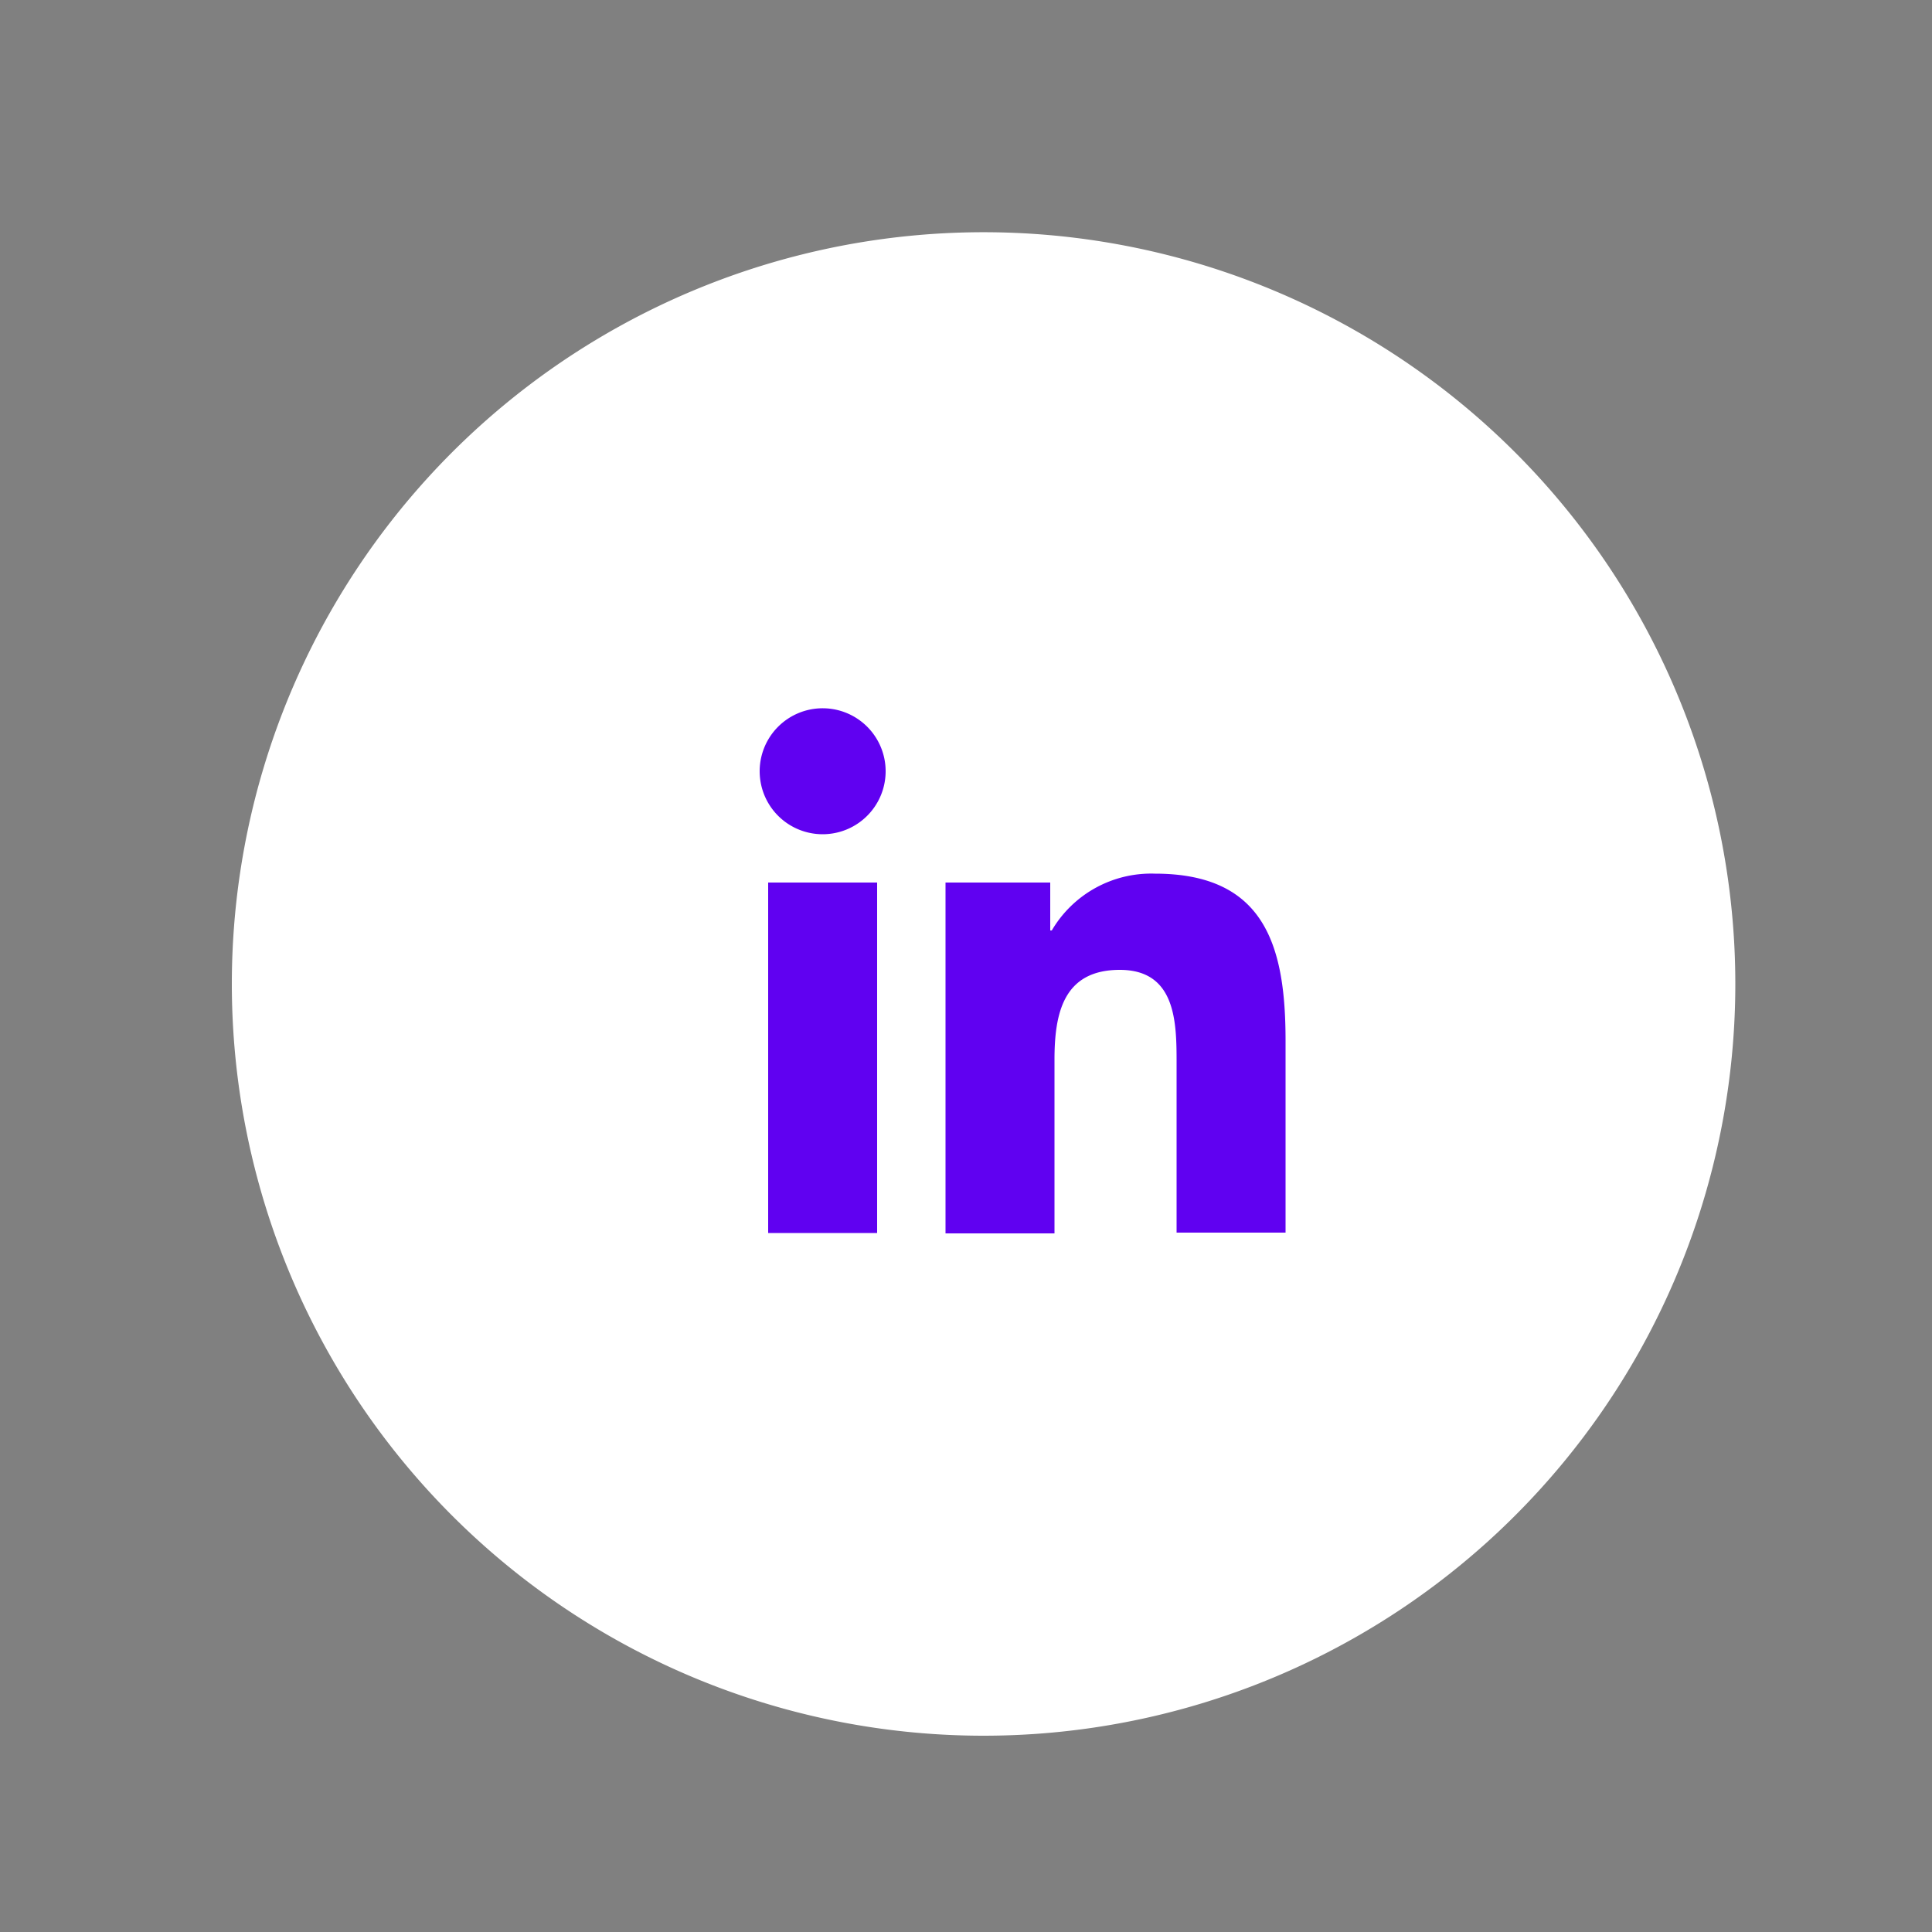 <svg xmlns="http://www.w3.org/2000/svg" xmlns:xlink="http://www.w3.org/1999/xlink" width="50" height="50" viewBox="0 0 50 50">
  <rect x="0" y="0" width="50" height="50" fill="#808080" stroke="none"/>
  <defs>
    <clipPath id="clip-path">
      <rect id="Rectangle_143" data-name="Rectangle 143" width="50" height="50"/>
    </clipPath>
  </defs>
  <g id="linkedin" clip-path="url(#clip-path)">
    <g id="linkedin-2" data-name="linkedin" clip-path="url(#clip-path)">
      <g id="Group_41" data-name="Group 41" transform="translate(6 6)">
        <g id="Group_40" data-name="Group 40">
          <path id="Path_33" data-name="Path 33" d="M0,19.46A19.455,19.455,0,1,1,19.45,38.92,19.455,19.455,0,0,1,0,19.46Z" fill="#fff"/>
        </g>
        <path id="Path_34" data-name="Path 34" d="M13.88,16.84H16.7v9.07H13.88Zm1.42-4.51a1.63,1.63,0,1,1-1.159.474A1.63,1.63,0,0,1,15.3,12.33" fill="#6001f1"/>
        <path id="Path_35" data-name="Path 35" d="M18.48,16.84h2.7v1.24h.04a2.982,2.982,0,0,1,2.67-1.47c2.85,0,3.38,1.88,3.38,4.32V25.9H24.45V21.5c0-1.05-.02-2.4-1.47-2.4-1.47,0-1.69,1.14-1.69,2.33v4.49H18.47V16.84Z" fill="#6001f1"/>
      </g>
    </g>
  </g>
</svg>
